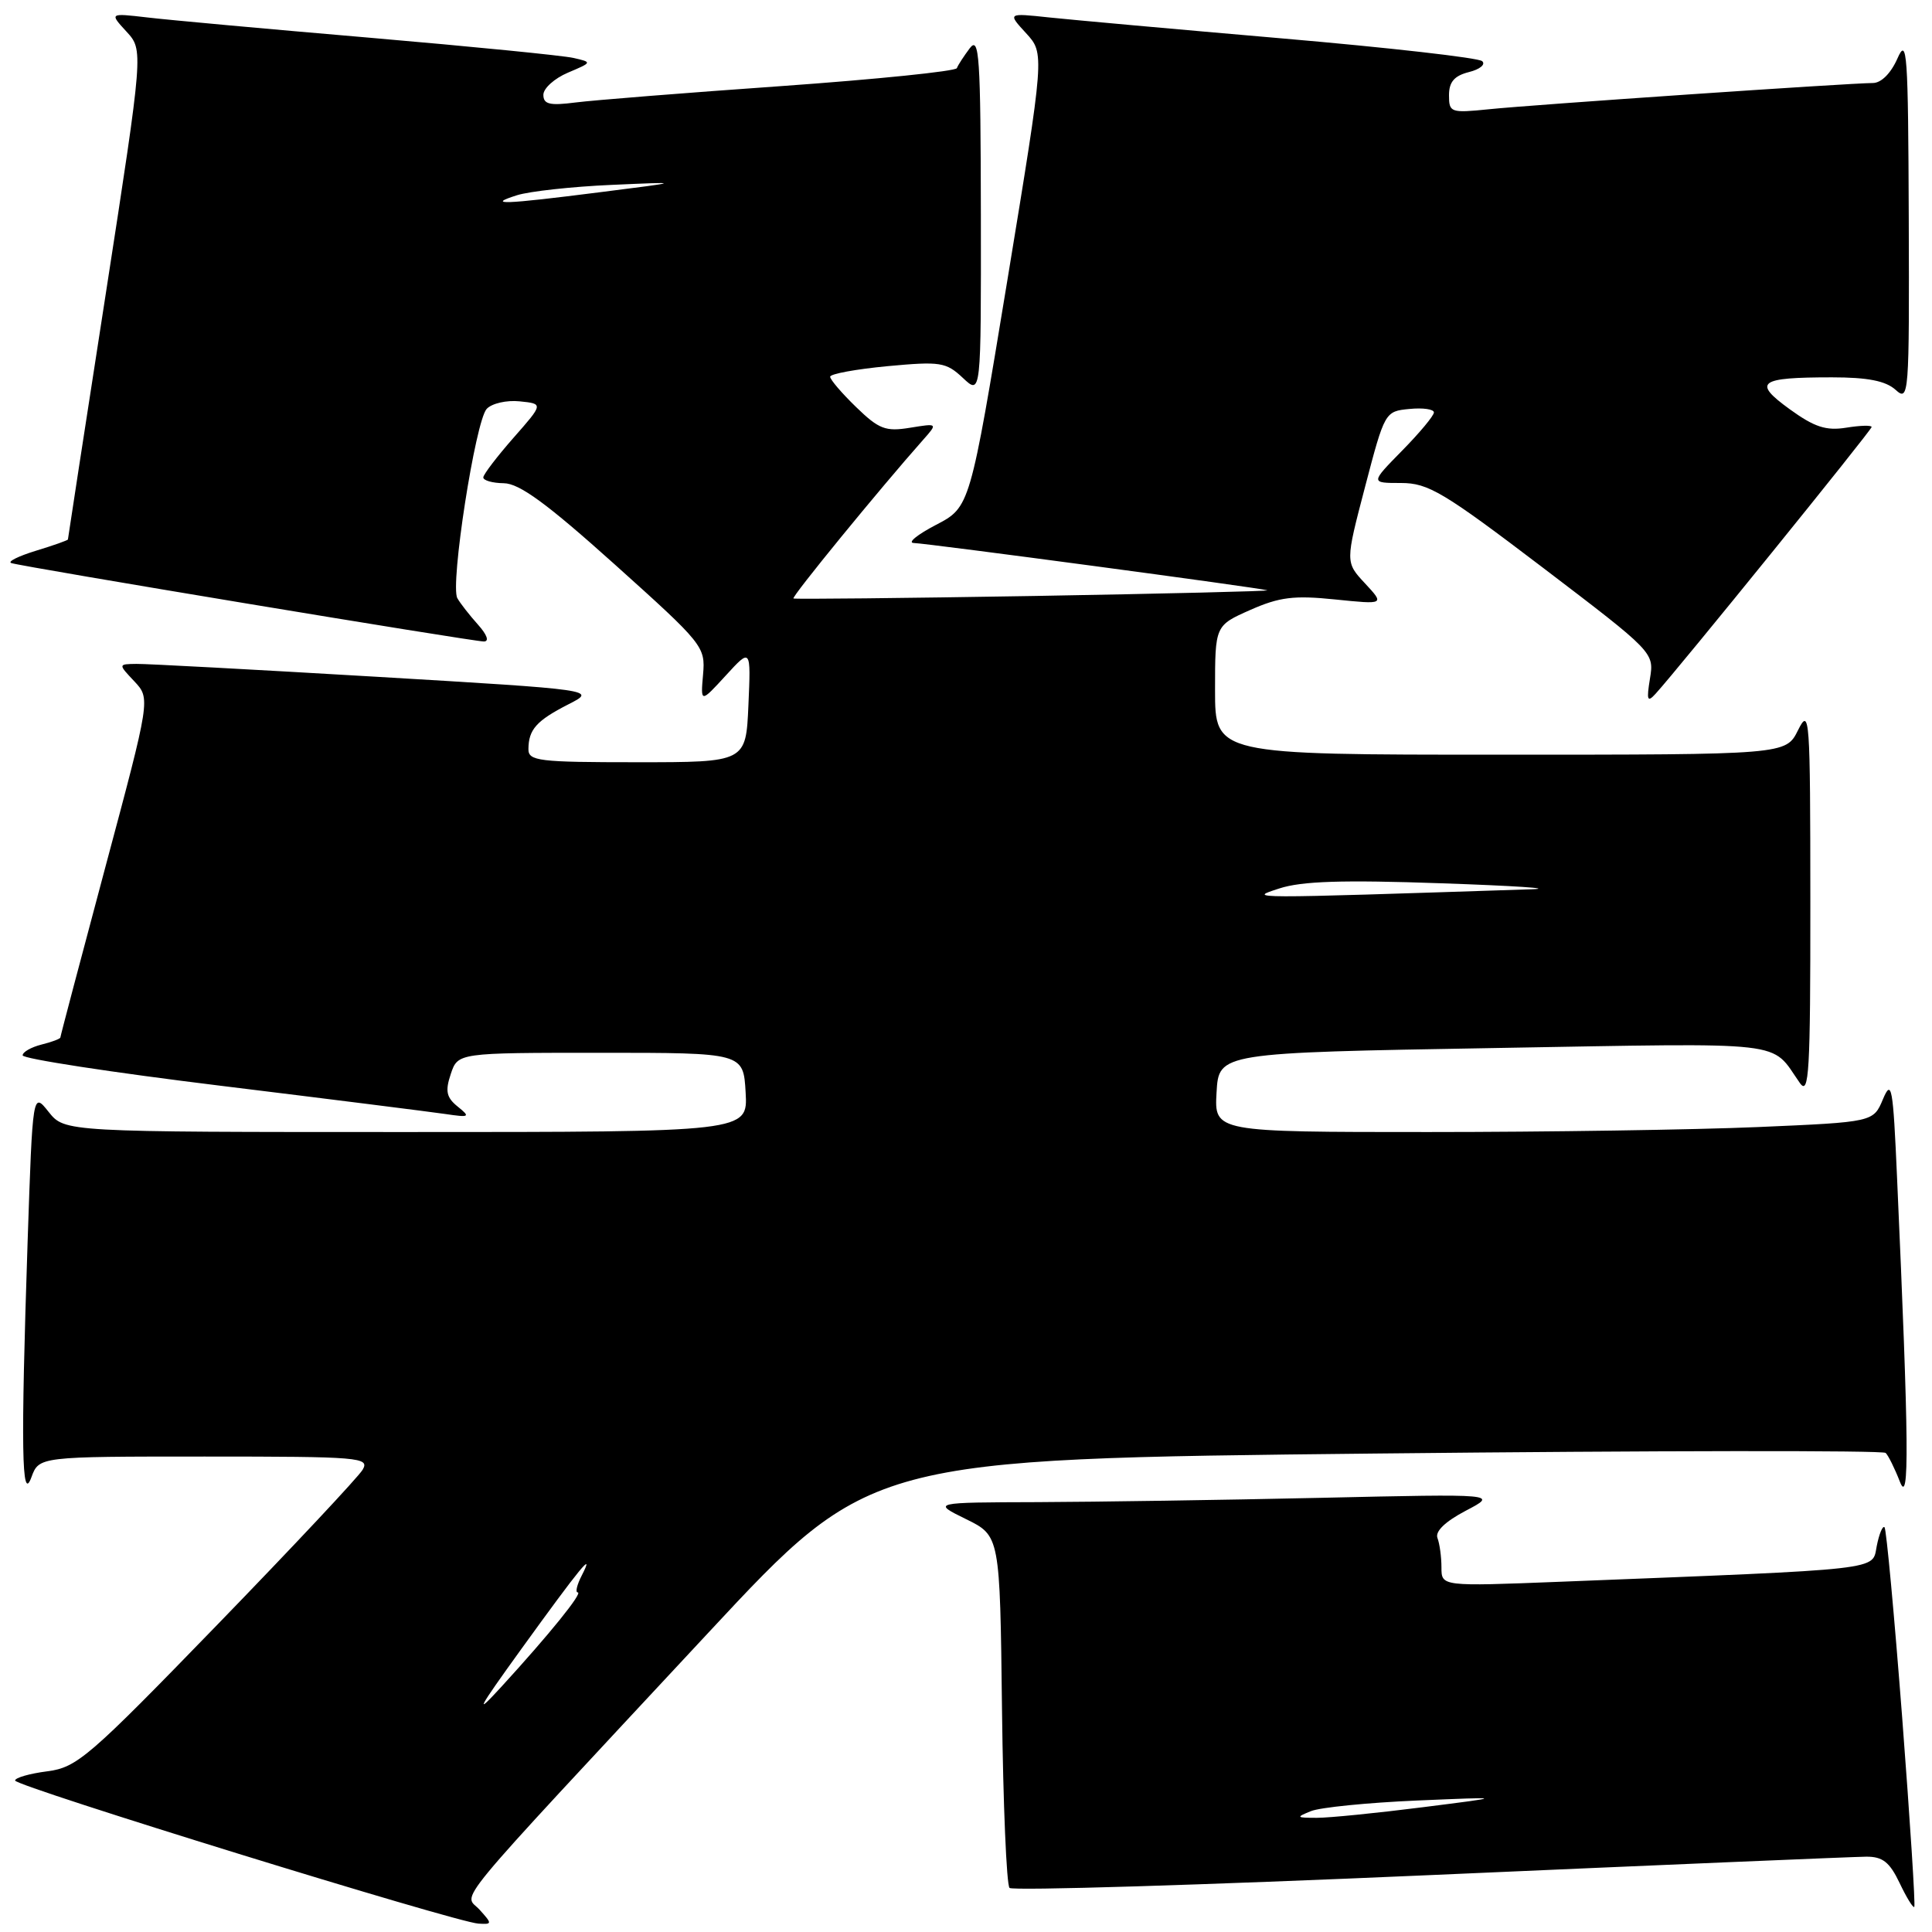 <?xml version="1.0" encoding="UTF-8" standalone="no"?>
<!DOCTYPE svg PUBLIC "-//W3C//DTD SVG 1.1//EN" "http://www.w3.org/Graphics/SVG/1.1/DTD/svg11.dtd" >
<svg xmlns="http://www.w3.org/2000/svg" xmlns:xlink="http://www.w3.org/1999/xlink" version="1.1" viewBox="0 0 256 256">
 <g >
 <path fill="currentColor"
d=" M 63.54 253.04 C 61.47 250.76 58.75 254.06 93.90 216.30 C 115.31 193.31 115.31 193.31 182.26 192.60 C 219.09 192.21 249.51 192.17 249.86 192.52 C 250.21 192.86 251.06 194.57 251.74 196.32 C 253.02 199.64 252.95 191.37 251.37 156.06 C 250.84 143.97 250.65 142.93 249.50 145.65 C 248.23 148.68 248.23 148.68 232.96 149.34 C 224.56 149.70 204.91 150.00 189.29 150.00 C 160.90 150.00 160.90 150.00 161.20 144.75 C 161.50 139.50 161.50 139.50 198.00 138.87 C 237.67 138.19 234.51 137.83 238.49 143.50 C 239.71 145.24 239.89 142.10 239.88 119.50 C 239.87 94.87 239.79 93.67 238.25 96.75 C 236.64 100.00 236.64 100.00 198.82 100.00 C 161.00 100.00 161.00 100.00 161.00 91.44 C 161.00 82.89 161.00 82.89 165.67 80.82 C 169.54 79.11 171.46 78.87 176.90 79.43 C 183.47 80.10 183.47 80.10 180.87 77.30 C 178.26 74.50 178.26 74.50 180.88 64.50 C 183.48 54.57 183.52 54.50 186.75 54.19 C 188.54 54.01 190.00 54.22 190.00 54.65 C 190.00 55.08 188.11 57.35 185.79 59.71 C 181.58 64.00 181.58 64.00 185.64 64.00 C 189.26 64.00 191.26 65.20 204.44 75.22 C 219.15 86.42 219.19 86.46 218.63 89.91 C 218.16 92.79 218.28 93.13 219.37 91.93 C 222.35 88.67 248.00 57.00 248.00 56.58 C 248.00 56.33 246.49 56.37 244.64 56.67 C 241.97 57.10 240.43 56.60 237.14 54.22 C 232.19 50.63 233.03 50.00 242.75 50.00 C 247.48 50.00 249.86 50.47 251.17 51.65 C 252.94 53.25 253.00 52.49 252.92 28.90 C 252.84 6.91 252.70 4.82 251.42 7.75 C 250.55 9.72 249.27 11.00 248.16 11.00 C 245.20 11.00 203.01 13.88 197.25 14.48 C 192.22 14.99 192.00 14.91 192.00 12.62 C 192.00 10.86 192.70 10.04 194.64 9.55 C 196.10 9.19 196.89 8.53 196.39 8.10 C 195.90 7.66 184.03 6.31 170.00 5.10 C 155.97 3.89 142.03 2.63 139.00 2.31 C 133.50 1.72 133.50 1.72 135.96 4.40 C 138.42 7.08 138.42 7.08 133.48 37.14 C 128.53 67.20 128.53 67.20 124.02 69.55 C 121.53 70.85 120.21 71.93 121.08 71.95 C 122.97 72.01 167.10 77.91 167.92 78.22 C 168.24 78.33 154.32 78.67 137.00 78.97 C 119.67 79.26 105.34 79.41 105.14 79.30 C 104.82 79.13 116.59 64.74 122.31 58.29 C 124.27 56.08 124.27 56.08 120.58 56.68 C 117.34 57.21 116.46 56.87 113.44 53.94 C 111.55 52.11 110.00 50.30 110.00 49.92 C 110.00 49.54 113.41 48.92 117.59 48.52 C 124.61 47.87 125.35 47.98 127.59 50.08 C 130.00 52.35 130.00 52.35 129.97 28.42 C 129.94 7.44 129.76 4.73 128.50 6.39 C 127.72 7.43 126.94 8.62 126.79 9.03 C 126.63 9.44 116.15 10.51 103.50 11.41 C 90.85 12.30 78.59 13.28 76.25 13.58 C 72.84 14.02 72.00 13.82 72.00 12.56 C 72.00 11.71 73.46 10.39 75.25 9.63 C 78.48 8.26 78.49 8.25 76.00 7.68 C 74.62 7.36 62.48 6.16 49.00 5.00 C 35.52 3.85 22.25 2.64 19.50 2.31 C 14.50 1.73 14.50 1.73 16.76 4.19 C 19.01 6.64 19.01 6.64 14.01 38.96 C 11.25 56.74 9.00 71.37 9.00 71.48 C 9.00 71.59 7.09 72.27 4.75 72.98 C 2.41 73.70 0.95 74.43 1.50 74.61 C 2.96 75.10 62.65 85.00 64.11 85.00 C 64.86 85.00 64.54 84.11 63.32 82.75 C 62.21 81.51 60.98 79.94 60.60 79.26 C 59.62 77.53 62.99 55.79 64.49 54.18 C 65.17 53.45 67.13 53.00 68.86 53.18 C 72.01 53.50 72.01 53.50 68.05 58.00 C 65.87 60.48 64.07 62.84 64.04 63.25 C 64.02 63.66 65.24 64.01 66.75 64.03 C 68.82 64.05 72.47 66.72 81.49 74.82 C 93.19 85.33 93.48 85.68 93.16 89.37 C 92.83 93.15 92.83 93.15 96.17 89.51 C 99.50 85.87 99.50 85.87 99.17 93.43 C 98.84 101.00 98.84 101.00 84.42 101.00 C 71.35 101.00 70.00 100.84 70.02 99.25 C 70.04 96.66 71.09 95.49 75.29 93.34 C 79.09 91.41 79.09 91.41 49.79 89.67 C 33.68 88.72 19.41 87.95 18.08 87.97 C 15.65 88.00 15.65 88.00 17.80 90.28 C 19.94 92.57 19.94 92.57 13.97 114.86 C 10.69 127.12 8.00 137.30 8.00 137.47 C 8.00 137.64 6.88 138.07 5.50 138.41 C 4.12 138.76 3.00 139.40 3.00 139.84 C 3.00 140.29 14.81 142.10 29.25 143.87 C 43.69 145.64 57.08 147.33 59.00 147.61 C 62.24 148.09 62.36 148.01 60.65 146.63 C 59.15 145.42 58.97 144.58 59.73 142.31 C 60.67 139.50 60.67 139.50 79.58 139.50 C 98.50 139.50 98.50 139.50 98.80 144.75 C 99.10 150.00 99.10 150.00 53.84 150.00 C 8.58 150.00 8.58 150.00 6.45 147.34 C 4.33 144.67 4.33 144.67 3.66 164.50 C 2.75 191.90 2.86 199.30 4.16 195.75 C 5.17 193.00 5.17 193.00 27.12 193.00 C 47.75 193.00 49.01 193.11 48.05 194.75 C 47.48 195.71 38.80 204.97 28.76 215.32 C 11.72 232.89 10.22 234.19 6.25 234.71 C 3.91 235.01 2.00 235.56 2.00 235.93 C 2.00 236.68 60.45 254.73 63.40 254.89 C 65.23 255.00 65.24 254.92 63.54 253.04 Z  M 252.05 227.60 C 251.00 213.97 249.95 202.61 249.71 202.37 C 249.46 202.13 249.00 203.24 248.68 204.85 C 248.03 208.11 250.16 207.87 206.75 209.59 C 191.00 210.21 191.00 210.21 191.00 207.69 C 191.00 206.30 190.76 204.55 190.47 203.79 C 190.14 202.92 191.50 201.61 194.22 200.18 C 198.50 197.94 198.50 197.94 175.00 198.47 C 162.07 198.76 145.20 199.01 137.50 199.04 C 123.50 199.08 123.50 199.08 128.00 201.29 C 132.50 203.50 132.50 203.50 132.77 226.47 C 132.92 239.10 133.37 249.76 133.77 250.16 C 134.17 250.55 159.25 249.79 189.50 248.46 C 219.75 247.13 245.74 246.03 247.27 246.02 C 249.45 246.00 250.38 246.73 251.70 249.49 C 252.61 251.41 253.49 252.84 253.65 252.68 C 253.82 252.52 253.09 241.23 252.05 227.60 Z  M 69.08 218.50 C 76.93 207.64 78.88 205.26 77.09 208.75 C 76.45 209.99 76.21 211.00 76.55 211.00 C 77.29 211.00 72.77 216.59 66.44 223.50 C 62.75 227.53 63.26 226.56 69.08 218.50 Z  M 169.50 117.73 C 172.49 116.75 177.90 116.58 191.00 117.04 C 200.62 117.37 206.03 117.73 203.00 117.83 C 164.58 119.09 165.35 119.09 169.50 117.73 Z  M 68.50 25.87 C 70.15 25.35 75.78 24.73 81.00 24.50 C 90.50 24.08 90.50 24.08 79.50 25.47 C 66.67 27.10 64.38 27.18 68.50 25.87 Z  M 173.72 239.98 C 174.94 239.49 181.24 238.86 187.72 238.58 C 199.50 238.08 199.50 238.08 188.50 239.47 C 182.45 240.24 176.15 240.87 174.50 240.87 C 171.75 240.87 171.68 240.80 173.72 239.98 Z "/>
</g>
</svg>